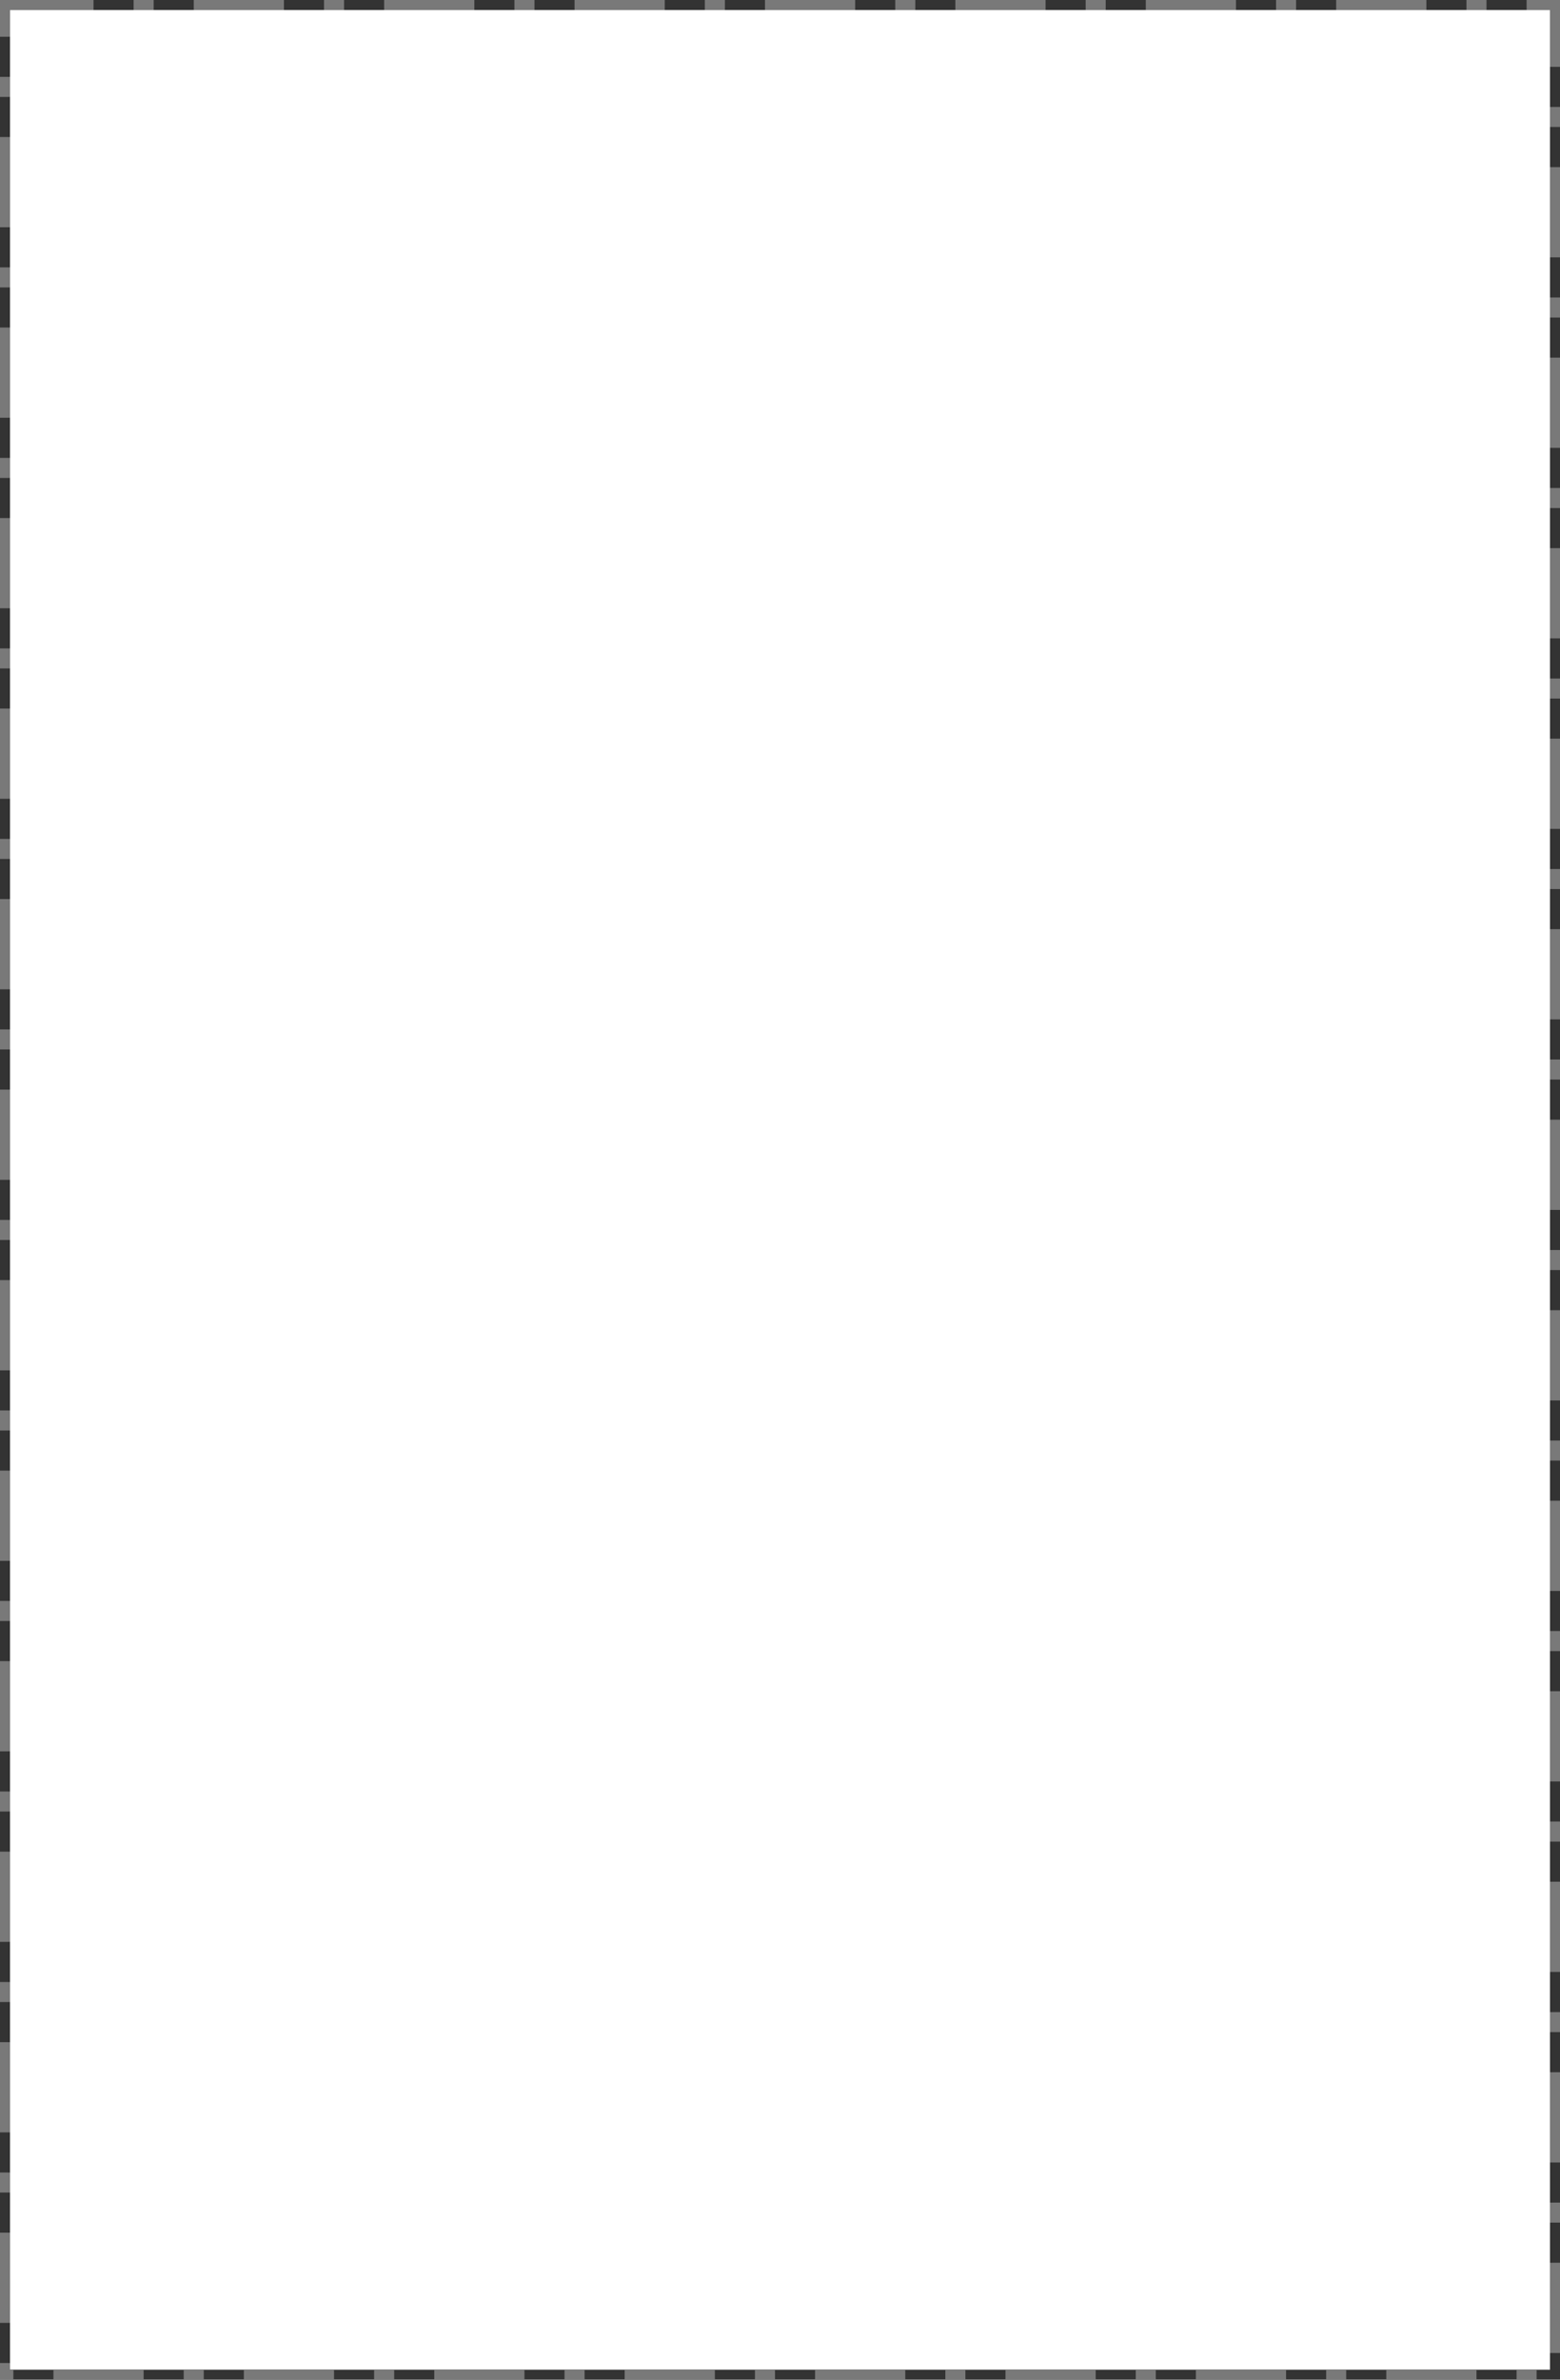 ﻿<?xml version="1.0" encoding="utf-8"?>
<svg version="1.1" xmlns:xlink="http://www.w3.org/1999/xlink" width="467px" height="712px" xmlns="http://www.w3.org/2000/svg">
  <rect width="100%" height="100%" fill="#333333" stroke="none"/>
  <g transform="matrix(1 0 0 1 -1616 -165 )">
    <path d="M 1619 168  L 2080 168  L 2080 874  L 1619 874  L 1619 168  Z " fill-rule="nonzero" fill="#ffffff" stroke="none" />
    <path d="M 1617.5 166.5  L 2081.5 166.5  L 2081.5 875.5  L 1617.5 875.5  L 1617.5 166.5  Z " stroke-width="3" stroke-dasharray="27,12,6,12" stroke="#797979" fill="none" stroke-dashoffset="0.5" />
  </g>
</svg>